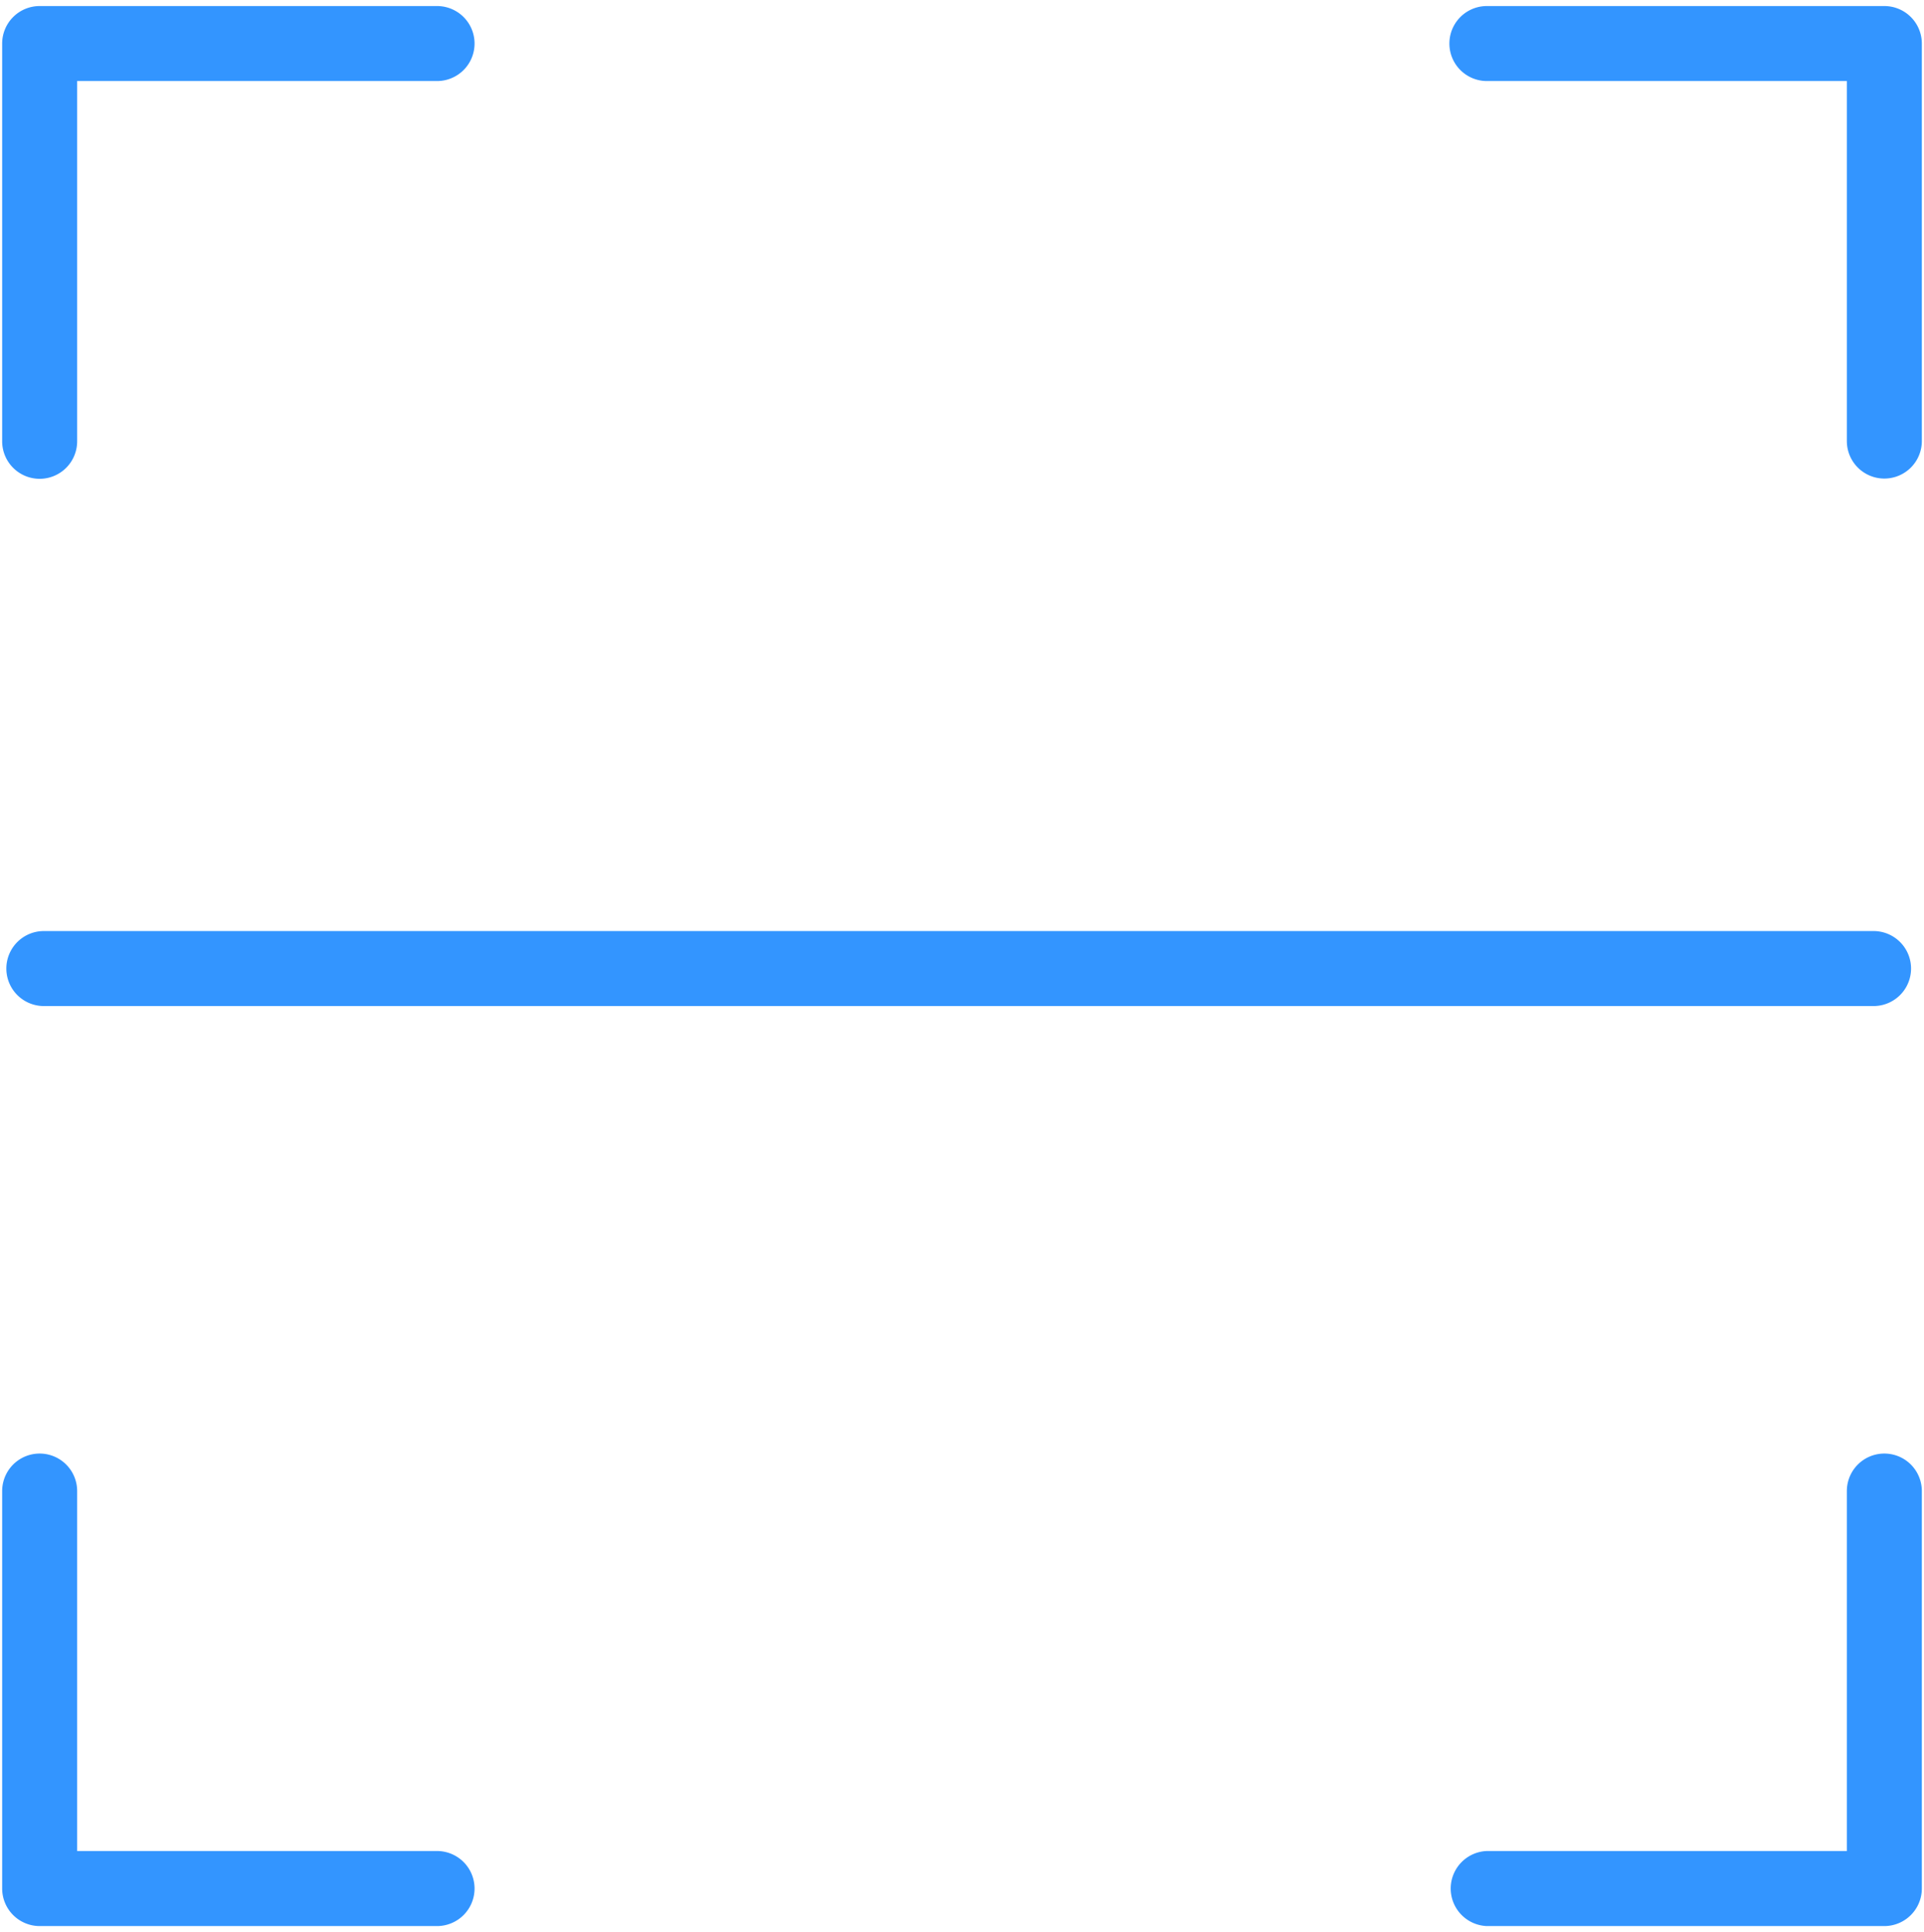 <svg id="Capa_1" data-name="Capa 1" xmlns="http://www.w3.org/2000/svg" viewBox="0 0 381.8 383.34"><defs><style>.cls-1{fill:#3395ff;}</style></defs><title>TWINBUSINESS ICONOS</title><path class="cls-1" d="M7.87,95a7.44,7.44,0,0,0,7.44-7.44V16.08H86.73a7.44,7.44,0,0,0,0-14.88H7.87A7.44,7.44,0,0,0,.43,8.64V87.51A7.44,7.44,0,0,0,7.87,95Z"/><path class="cls-1" d="M94.17,374.71a7.45,7.45,0,0,0-7.44-7.45H15.31V295.84a7.44,7.44,0,0,0-14.88,0v78.87a7.45,7.45,0,0,0,7.44,7.44H86.73A7.45,7.45,0,0,0,94.17,374.71Z"/><path class="cls-1" d="M373.93,288.4a7.44,7.44,0,0,0-7.44,7.44v71.42H295.06a7.45,7.45,0,0,0,0,14.89h78.87a7.45,7.45,0,0,0,7.44-7.44V295.84A7.44,7.44,0,0,0,373.93,288.4Z"/><path class="cls-1" d="M373.93,1.2H295.06a7.44,7.44,0,1,0,0,14.88h71.43V87.51a7.44,7.44,0,1,0,14.88,0V8.64A7.44,7.44,0,0,0,373.93,1.2Z"/><path class="cls-1" d="M371.79,199.61H8.7a7.44,7.44,0,1,1,0-14.88H371.79a7.44,7.44,0,0,1,0,14.88Z"/></svg>